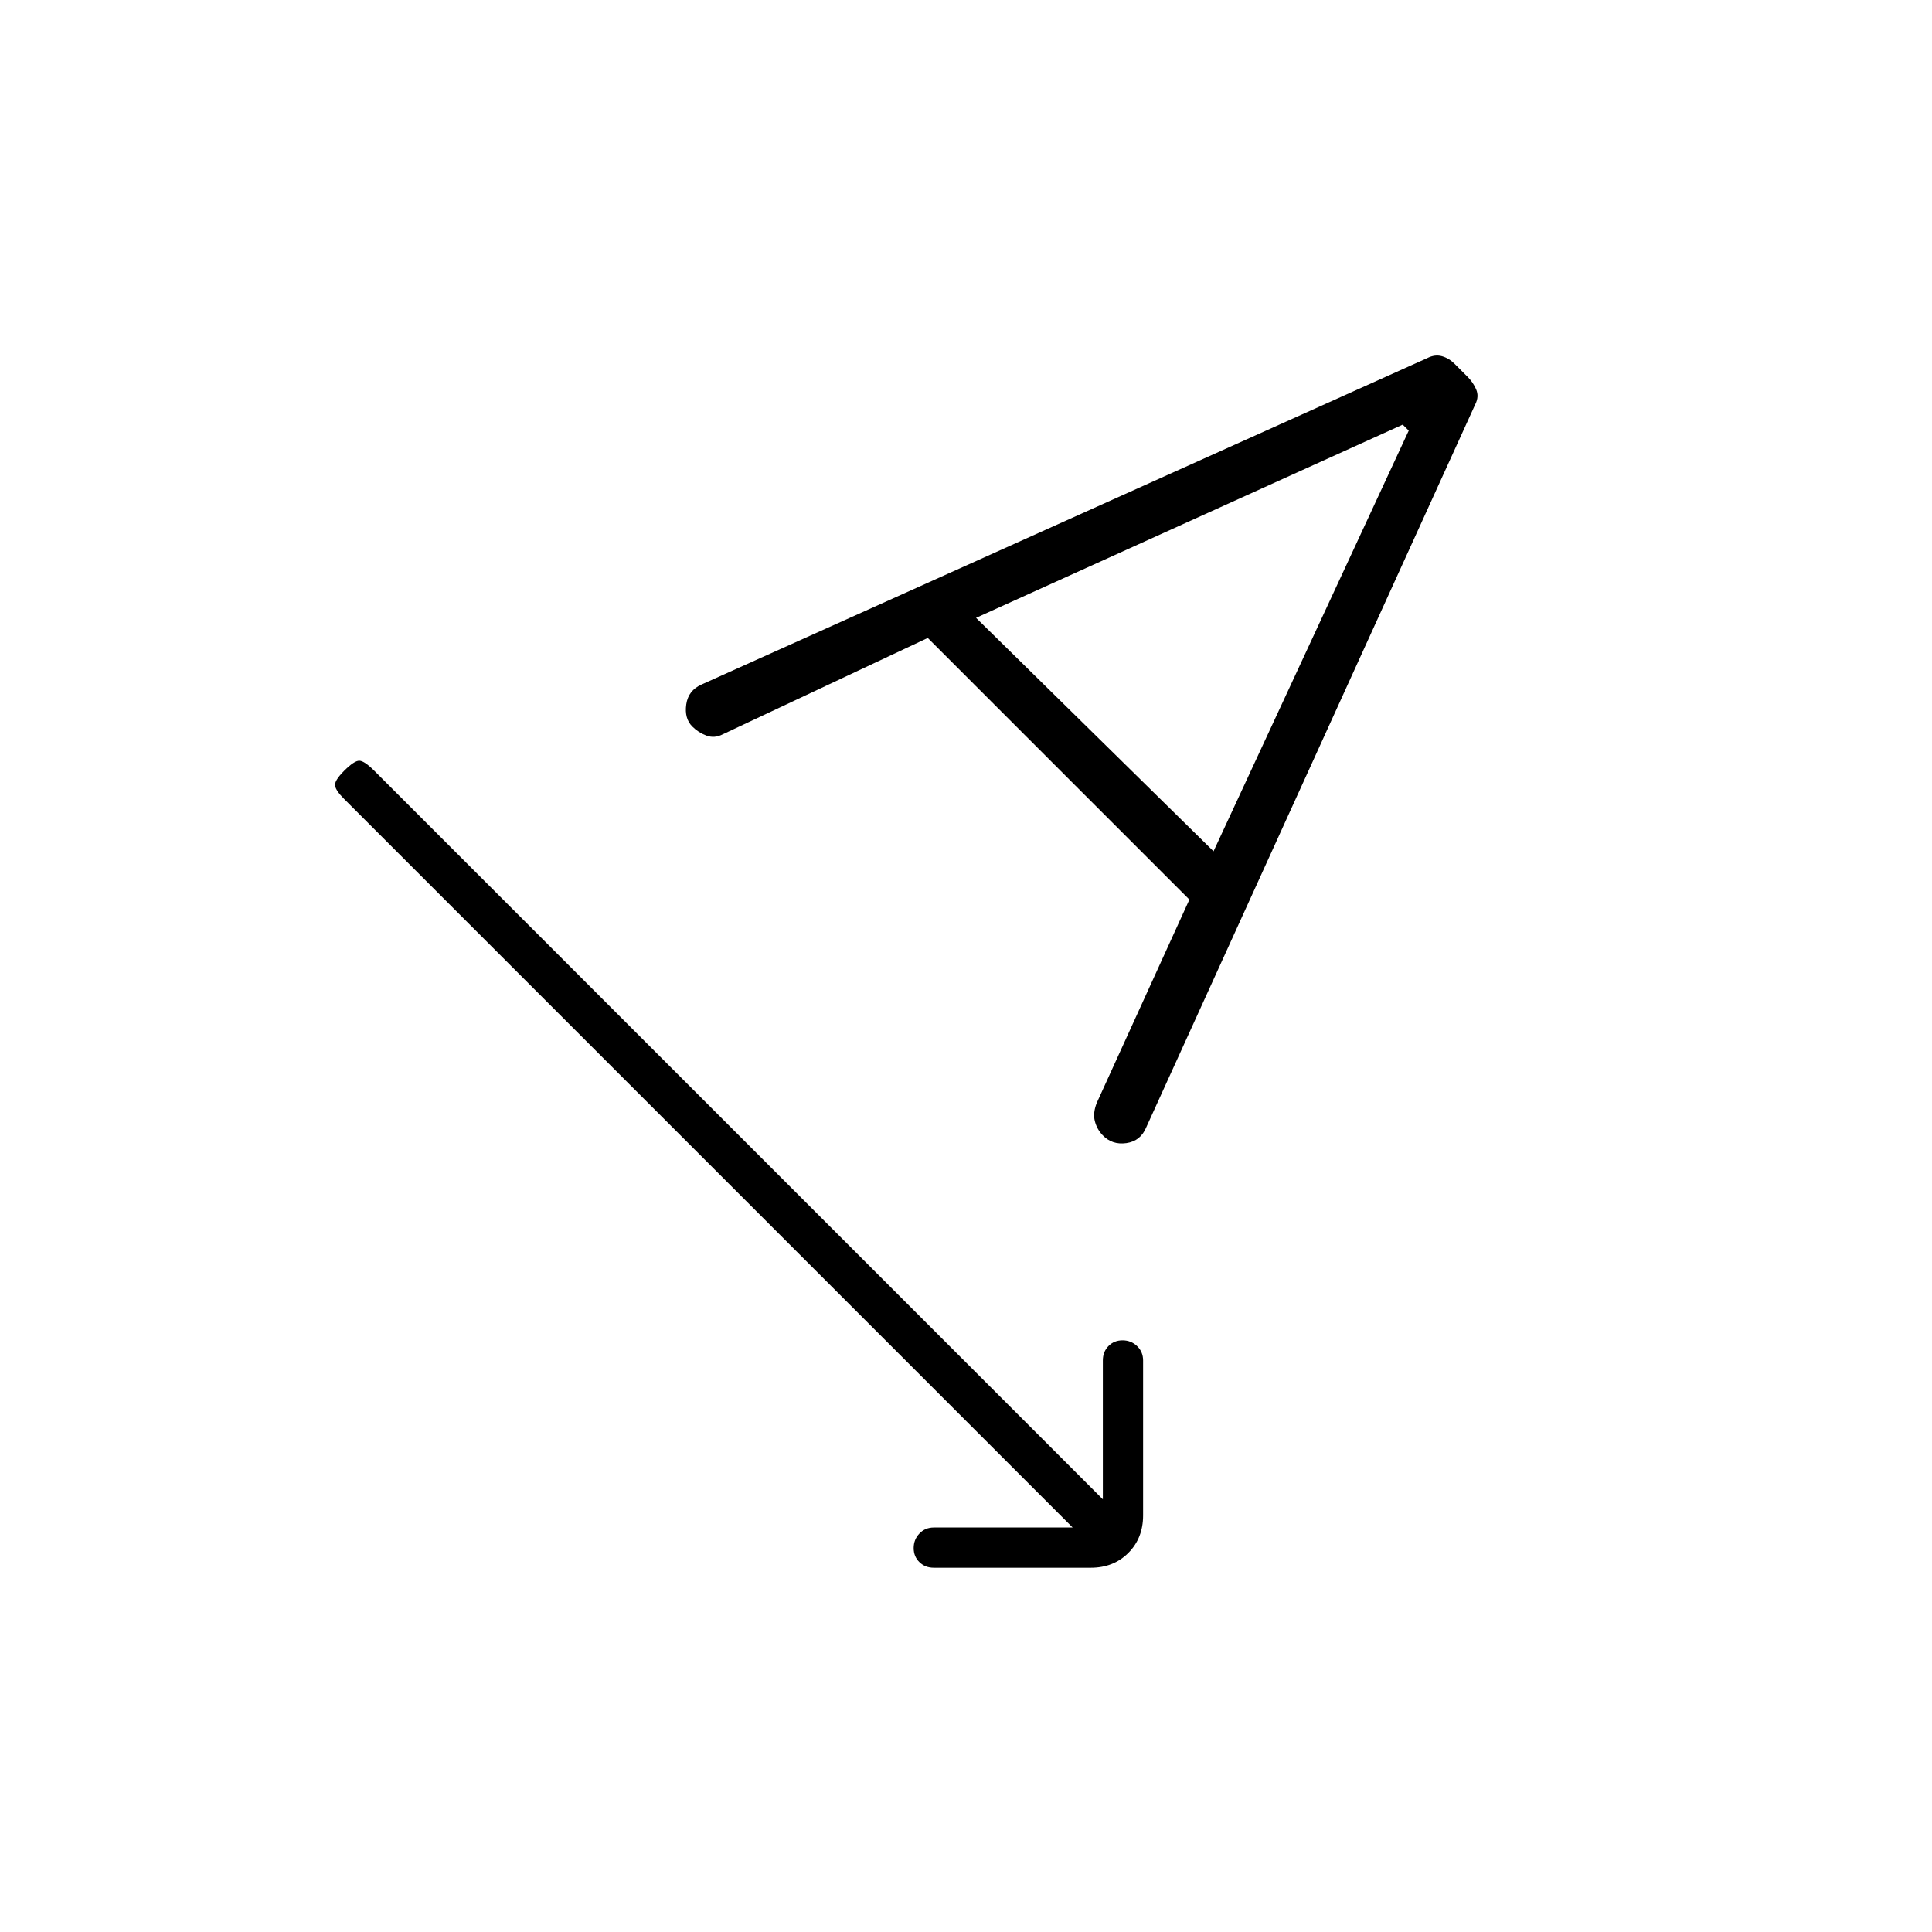 <svg xmlns="http://www.w3.org/2000/svg" height="20" viewBox="0 -960 960 960" width="20"><path d="M533-201 171-563q-4-4-4.5-6.5t4.5-7.5q5-5 7.5-5t7.5 5l362 362v-69q0-4.3 2.789-7.15 2.79-2.85 7-2.85 4.211 0 7.211 2.85t3 7.15v77q0 11.3-7.35 18.65Q553.3-181 542-181h-78q-4.3 0-7.15-2.789-2.85-2.79-2.85-7 0-4.211 2.85-7.211t7.15-3h69Zm-72-442-101.894 47.886Q355-593 351-594.5t-7-4.5q-4-4-3-11t7.692-9.909l360.507-162.148Q713-784 716.5-783t6.278 3.778l6.444 6.444Q732-770 733.5-766.5q1.5 3.5-.393 7.293L569.611-399.962Q566.782-393 559.667-392q-7.116 1-11.838-4-2.829-3-3.829-7t.976-9L591-513 461-643Zm24-10 118 116 97-209.034-3-2.966-212 96Z"/></svg>